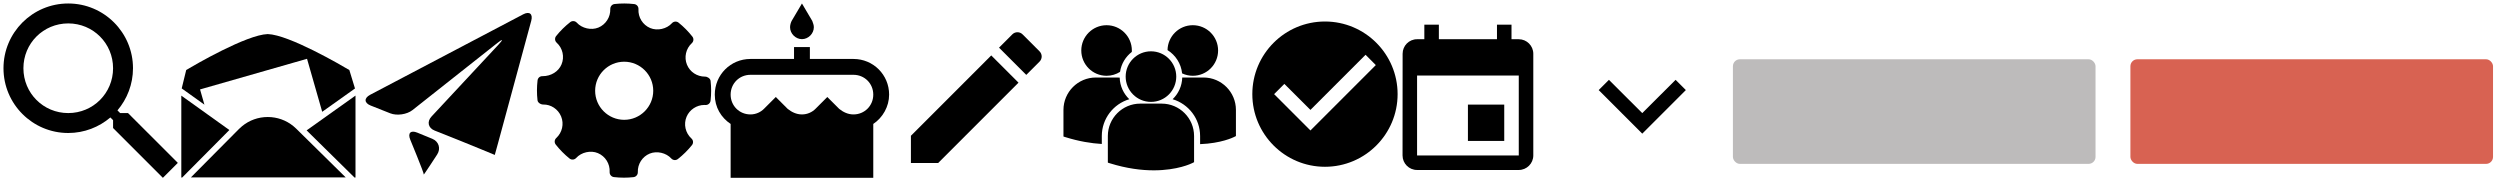 <?xml version="1.0" encoding="UTF-8" standalone="no"?>
<svg width="717px" height="52px" viewBox="0 0 717 52" version="1.1" xmlns="http://www.w3.org/2000/svg" xmlns:xlink="http://www.w3.org/1999/xlink" xmlns:sketch="http://www.bohemiancoding.com/sketch/ns">
    <!-- Generator: Sketch 3.3.2 (12043) - http://www.bohemiancoding.com/sketch -->
    <title>icons and buttons 1</title>
    <desc>Created with Sketch.</desc>
    <defs>
        <filter x="-50%" y="-50%" width="200%" height="200%" filterUnits="objectBoundingBox" id="filter-1">
            <feOffset dx="1" dy="2" in="SourceAlpha" result="shadowOffsetOuter1"></feOffset>
            <feGaussianBlur stdDeviation="0" in="shadowOffsetOuter1" result="shadowBlurOuter1"></feGaussianBlur>
            <feColorMatrix values="0 0 0 0 0.682   0 0 0 0 0.227   0 0 0 0 0.165  0 0 0 0.7 0" in="shadowBlurOuter1" type="matrix" result="shadowMatrixOuter1"></feColorMatrix>
            <feMerge>
                <feMergeNode in="shadowMatrixOuter1"></feMergeNode>
                <feMergeNode in="SourceGraphic"></feMergeNode>
            </feMerge>
        </filter>
        <filter x="-50%" y="-50%" width="200%" height="200%" filterUnits="objectBoundingBox" id="filter-2">
            <feOffset dx="1" dy="2" in="SourceAlpha" result="shadowOffsetOuter1"></feOffset>
            <feGaussianBlur stdDeviation="0" in="shadowOffsetOuter1" result="shadowBlurOuter1"></feGaussianBlur>
            <feColorMatrix values="0 0 0 0 0.53   0 0 0 0 0.53   0 0 0 0 0.53  0 0 0 0.7 0" in="shadowBlurOuter1" type="matrix" result="shadowMatrixOuter1"></feColorMatrix>
            <feMerge>
                <feMergeNode in="shadowMatrixOuter1"></feMergeNode>
                <feMergeNode in="SourceGraphic"></feMergeNode>
            </feMerge>
        </filter>
    </defs>
    <g id="V1.2" stroke="none" stroke-width="1" fill="none" fill-rule="evenodd" sketch:type="MSPage">
        <g id="icons-and-buttons-1" sketch:type="MSArtboardGroup">
            <g id="birthday20" sketch:type="MSLayerGroup" transform="translate(205, 1)" fill="#000000">
                <g id="cake" sketch:type="MSShapeGroup">
                    <path d="M25,10.227 C26.818,10.227 28.409,8.636 28.409,6.818 C28.409,6.136 28.182,5.682 27.955,5 L25,0 L22.045,5 C21.818,5.455 21.591,6.136 21.591,6.818 C21.591,8.636 23.182,10.227 25,10.227 L25,10.227 Z M39.773,15.909 L27.273,15.909 L27.273,12.5 L22.727,12.5 L22.727,15.909 L10.227,15.909 C4.545,15.909 0,20.455 0,26.136 C0,29.773 1.818,32.727 4.545,34.545 L4.545,50 L45.455,50 L45.455,34.545 C48.182,32.727 50,29.545 50,26.136 C50,20.455 45.455,15.909 39.773,15.909 L39.773,15.909 Z M39.773,31.818 C38.182,31.818 36.818,31.136 35.682,30.227 L32.273,26.818 L28.864,30.227 C27.955,31.136 26.591,31.818 25,31.818 C23.409,31.818 22.045,31.136 20.909,30.227 L17.5,26.818 L14.091,30.227 C13.182,31.136 11.818,31.818 10.227,31.818 C7.045,31.818 4.545,29.318 4.545,26.136 C4.545,22.955 7.045,20.455 10.227,20.455 L39.773,20.455 C42.955,20.455 45.455,22.955 45.455,26.136 C45.455,29.318 42.955,31.818 39.773,31.818 L39.773,31.818 Z" id="Shape"></path>
                </g>
            </g>
            <g id="envelope14" sketch:type="MSLayerGroup" transform="translate(52, 9.738)" fill="#000000">
                <g id="Group" sketch:type="MSShapeGroup">
                    <path d="M24.788,0.034 C18.71,0.217 3.752,8.943 1.407,10.333 L0.115,15.618 L6.626,20.28 L5.375,15.91 L36.057,7.125 L40.409,22.327 L49.81,15.639 L48.192,10.348 C45.93,9.006 30.886,0.217 24.788,0.034 L24.788,0.034 Z" id="Shape"></path>
                    <path d="M49.956,41.184 L49.956,27.217 L49.956,21.568 L49.956,17.679 L49.645,17.9 L40.919,24.108 L35.939,27.652 L36.66,28.361 L37.531,29.22 L38.402,30.079 L39.455,31.115 L49.68,41.184 L49.956,41.184 Z" id="Shape"></path>
                    <path d="M0,17.867 L0,19.939 L0,41.184 L0.239,41.184 L9.843,31.516 L10.788,30.565 L11.671,29.675 L12.555,28.785 L13.78,27.552 L7.4,22.984 L1.318,18.63 L0,17.686 L0,17.867 Z" id="Shape"></path>
                    <path d="M37.525,31.667 L35.957,30.123 L35.085,29.264 L34.212,28.404 L33.989,28.183 L33.101,27.31 L32.946,27.158 C32.688,26.903 32.417,26.664 32.139,26.436 C30.072,24.744 27.502,23.821 24.793,23.821 C22.08,23.821 19.515,24.742 17.448,26.433 C17.134,26.689 16.831,26.961 16.542,27.251 L16.488,27.306 L15.62,28.179 L15.061,28.742 L14.178,29.632 L13.295,30.521 L10.395,33.441 L2.745,41.142 L47.146,41.142 L37.525,31.667 L37.525,31.667 Z" id="Shape"></path>
                </g>
            </g>
            <g id="gear39" sketch:type="MSLayerGroup" transform="translate(154, 1)" fill="#000000">
                <g id="Settings" sketch:type="MSShapeGroup">
                    <path d="M49.799,22.205 C49.72,21.502 48.901,20.975 48.193,20.975 C45.904,20.975 43.873,19.631 43.021,17.552 C42.151,15.423 42.712,12.94 44.418,11.375 C44.955,10.884 45.02,10.063 44.57,9.492 C43.399,8.004 42.067,6.66 40.613,5.496 C40.044,5.039 39.208,5.102 38.715,5.649 C37.226,7.298 34.551,7.911 32.485,7.048 C30.334,6.144 28.978,3.964 29.111,1.625 C29.155,0.891 28.618,0.252 27.885,0.166 C26.019,-0.049 24.137,-0.056 22.266,0.151 C21.542,0.231 21.005,0.855 21.029,1.581 C21.11,3.897 19.738,6.038 17.609,6.91 C15.567,7.744 12.911,7.136 11.425,5.502 C10.934,4.964 10.113,4.898 9.541,5.344 C8.043,6.518 6.682,7.863 5.5,9.339 C5.038,9.912 5.106,10.744 5.649,11.237 C7.387,12.812 7.949,15.316 7.045,17.47 C6.183,19.523 4.051,20.846 1.61,20.846 C0.818,20.82 0.254,21.352 0.168,22.072 C-0.052,23.949 -0.055,25.861 0.157,27.753 C0.235,28.458 1.079,28.981 1.795,28.981 C3.97,28.925 6.058,30.272 6.934,32.404 C7.807,34.533 7.246,37.014 5.538,38.58 C5.003,39.071 4.935,39.892 5.386,40.462 C6.546,41.941 7.878,43.286 9.337,44.46 C9.909,44.921 10.742,44.856 11.238,44.31 C12.733,42.657 15.407,42.045 17.465,42.909 C19.621,43.811 20.977,45.99 20.845,48.33 C20.801,49.065 21.341,49.705 22.07,49.789 C23.025,49.901 23.985,49.956 24.948,49.956 C25.862,49.956 26.776,49.906 27.69,49.804 C28.414,49.725 28.951,49.101 28.927,48.374 C28.843,46.059 30.218,43.918 32.344,43.047 C34.4,42.208 37.044,42.822 38.53,44.455 C39.024,44.992 39.84,45.057 40.415,44.612 C41.909,43.441 43.268,42.097 44.456,40.617 C44.917,40.045 44.852,39.212 44.307,38.719 C42.568,37.145 42.004,34.64 42.907,32.488 C43.757,30.462 45.809,29.102 48.017,29.102 L48.326,29.11 C49.042,29.168 49.701,28.616 49.788,27.885 C50.008,26.007 50.011,24.096 49.799,22.205 L49.799,22.205 Z M25.018,33.363 C20.423,33.363 16.686,29.625 16.686,25.031 C16.686,20.437 20.423,16.699 25.018,16.699 C29.612,16.699 33.349,20.437 33.349,25.031 C33.349,29.625 29.612,33.363 25.018,33.363 L25.018,33.363 Z" id="Shape"></path>
                </g>
            </g>
            <g id="ic_check_circle_black_24px" sketch:type="MSLayerGroup" transform="translate(355, 2)">
                <path d="M0,0 L50,0 L50,50 L0,50 L0,0 Z" id="Shape" sketch:type="MSShapeGroup"></path>
                <path d="M25,4.167 C13.5,4.167 4.167,13.5 4.167,25 C4.167,36.5 13.5,45.833 25,45.833 C36.5,45.833 45.833,36.5 45.833,25 C45.833,13.5 36.5,4.167 25,4.167 L25,4.167 Z M20.833,35.417 L10.417,25 L13.354,22.062 L20.833,29.521 L36.646,13.708 L39.583,16.667 L20.833,35.417 L20.833,35.417 Z" id="Shape" fill="#000000" sketch:type="MSShapeGroup"></path>
            </g>
            <g id="ic_expand_more_black_24px" sketch:type="MSLayerGroup" transform="translate(446, 5)">
                <path d="M34.562,17.896 L25,27.438 L15.438,17.896 L12.5,20.833 L25,33.333 L37.5,20.833 L34.562,17.896 Z" id="Shape" fill="#000000" sketch:type="MSShapeGroup"></path>
                <path d="M0,0 L50,0 L50,50 L0,50 L0,0 Z" id="Shape" sketch:type="MSShapeGroup"></path>
            </g>
            <g id="ic_insert_invitation_black_24px" sketch:type="MSLayerGroup" transform="translate(396, 5)">
                <path d="M35.417,25 L25,25 L25,35.417 L35.417,35.417 L35.417,25 L35.417,25 Z M33.333,2.083 L33.333,6.25 L16.667,6.25 L16.667,2.083 L12.5,2.083 L12.5,6.25 L10.417,6.25 C8.104,6.25 6.271,8.125 6.271,10.417 L6.25,39.583 C6.25,41.875 8.104,43.75 10.417,43.75 L39.583,43.75 C41.875,43.75 43.75,41.875 43.75,39.583 L43.75,10.417 C43.75,8.125 41.875,6.25 39.583,6.25 L37.5,6.25 L37.5,2.083 L33.333,2.083 L33.333,2.083 Z M39.583,39.583 L10.417,39.583 L10.417,16.667 L39.583,16.667 L39.583,39.583 L39.583,39.583 Z" id="Shape" fill="#000000" sketch:type="MSShapeGroup"></path>
                <path d="M0,0 L50,0 L50,50 L0,50 L0,0 Z" id="Shape" sketch:type="MSShapeGroup"></path>
            </g>
            <g id="ic_mode_edit_black_24px" sketch:type="MSLayerGroup" transform="translate(255, 3)">
                <path d="M6.25,35.938 L6.25,43.75 L14.062,43.75 L37.104,20.708 L29.292,12.896 L6.25,35.938 L6.25,35.938 Z M43.146,14.667 C43.958,13.854 43.958,12.542 43.146,11.729 L38.271,6.854 C37.458,6.042 36.146,6.042 35.333,6.854 L31.521,10.667 L39.333,18.479 L43.146,14.667 L43.146,14.667 Z" id="Shape" fill="#000000" sketch:type="MSShapeGroup"></path>
                <path d="M0,0 L50,0 L50,50 L0,50 L0,0 Z" id="Shape" sketch:type="MSShapeGroup"></path>
            </g>
            <path d="M19.571,1 C29.828,1 38.143,9.315 38.143,19.571 C38.143,24.171 36.457,28.4 33.686,31.657 L34.457,32.429 L36.714,32.429 L51,46.714 L46.714,51 L32.429,36.714 L32.429,34.457 L31.657,33.686 C28.4,36.457 24.171,38.143 19.571,38.143 C9.315,38.143 1,29.828 1,19.571 C1,9.315 9.315,1 19.571,1 L19.571,1 Z M19.571,6.714 C12.429,6.714 6.714,12.429 6.714,19.571 C6.714,26.714 12.429,32.429 19.571,32.429 C26.714,32.429 32.429,26.714 32.429,19.571 C32.429,12.429 26.714,6.714 19.571,6.714 L19.571,6.714 Z" id="Shape" fill="#000000" sketch:type="MSShapeGroup"></path>
            <g id="multiple25" sketch:type="MSLayerGroup" transform="translate(305, 7.012)" fill="#000000">
                <path d="M29.849,7.359 C32.136,8.793 33.74,11.22 34.031,14.036 C34.964,14.472 35.999,14.723 37.097,14.723 C41.104,14.723 44.351,11.475 44.351,7.469 C44.351,3.462 41.104,0.215 37.097,0.215 C33.128,0.216 29.909,3.406 29.849,7.359 L29.849,7.359 Z M25.096,22.212 C29.103,22.212 32.351,18.964 32.351,14.958 C32.351,10.952 29.102,7.704 25.096,7.704 C21.09,7.704 17.841,10.952 17.841,14.959 C17.841,18.965 21.09,22.212 25.096,22.212 L25.096,22.212 Z M28.173,22.707 L22.018,22.707 C16.896,22.707 12.73,26.874 12.73,31.996 L12.73,39.523 L12.749,39.641 L13.267,39.804 C18.155,41.331 22.401,41.84 25.896,41.84 C32.723,41.84 36.68,39.894 36.923,39.77 L37.408,39.525 L37.46,39.525 L37.46,31.996 C37.462,26.874 33.295,22.707 28.173,22.707 L28.173,22.707 Z M40.175,15.218 L34.067,15.218 C34.001,17.662 32.958,19.862 31.308,21.445 C35.86,22.799 39.191,27.02 39.191,32.007 L39.191,34.327 C45.222,34.106 48.698,32.396 48.927,32.281 L49.411,32.036 L49.463,32.036 L49.463,24.506 C49.463,19.385 45.296,15.218 40.175,15.218 L40.175,15.218 Z M12.367,14.724 C13.786,14.724 15.107,14.31 16.225,13.604 C16.581,11.285 17.824,9.259 19.6,7.878 C19.607,7.743 19.62,7.608 19.62,7.471 C19.62,3.464 16.372,0.217 12.367,0.217 C8.36,0.217 5.113,3.464 5.113,7.471 C5.113,11.476 8.36,14.724 12.367,14.724 L12.367,14.724 Z M18.882,21.445 C17.24,19.87 16.201,17.681 16.125,15.252 C15.898,15.236 15.674,15.218 15.443,15.218 L9.288,15.218 C4.167,15.218 0,19.385 0,24.506 L0,32.035 L0.019,32.151 L0.538,32.314 C4.459,33.538 7.958,34.102 10.998,34.28 L10.998,32.007 C10.999,27.02 14.328,22.8 18.882,21.445 L18.882,21.445 Z" id="Shape" sketch:type="MSShapeGroup"></path>
            </g>
            <g id="paper20" sketch:type="MSLayerGroup" transform="translate(103, 3)" fill="#000000">
                <g id="Group" sketch:type="MSShapeGroup">
                    <path d="M47.052,1.108 L3.159,24.186 C1.354,25.135 1.428,26.526 3.322,27.278 L8.926,29.498 C10.817,30.249 13.683,29.842 15.291,28.581 L39.628,9.34 C41.228,8.075 41.4,8.263 40.009,9.755 L20.769,30.408 C19.374,31.895 19.789,33.719 21.685,34.46 L22.341,34.718 C24.237,35.453 27.337,36.69 29.224,37.462 L35.439,39.998 C37.328,40.769 38.872,41.408 38.872,41.419 C38.872,41.43 38.883,41.465 38.893,41.467 C38.902,41.471 39.348,39.863 39.881,37.891 L49.359,2.971 C49.893,0.997 48.857,0.162 47.052,1.108 L47.052,1.108 Z" id="Shape"></path>
                    <path d="M20.97,36.801 L16.67,35.037 C14.785,34.263 13.881,35.171 14.663,37.059 C14.665,37.059 18.656,46.703 18.544,47.043 C18.43,47.381 22.374,41.32 22.374,41.32 C23.489,39.608 22.856,37.575 20.97,36.801 L20.97,36.801 Z" id="Shape"></path>
                </g>
            </g>
            <rect id="Rectangle-92-Copy-4" fill="#D86252" filter="url(#filter-1)" sketch:type="MSShapeGroup" x="610" y="15" width="104" height="30" rx="2"></rect>
            <rect id="Rectangle-92-Copy-3" fill="#BDBBBB" filter="url(#filter-2)" sketch:type="MSShapeGroup" x="496" y="15" width="104" height="30" rx="2"></rect>
        </g>
    </g>
</svg>